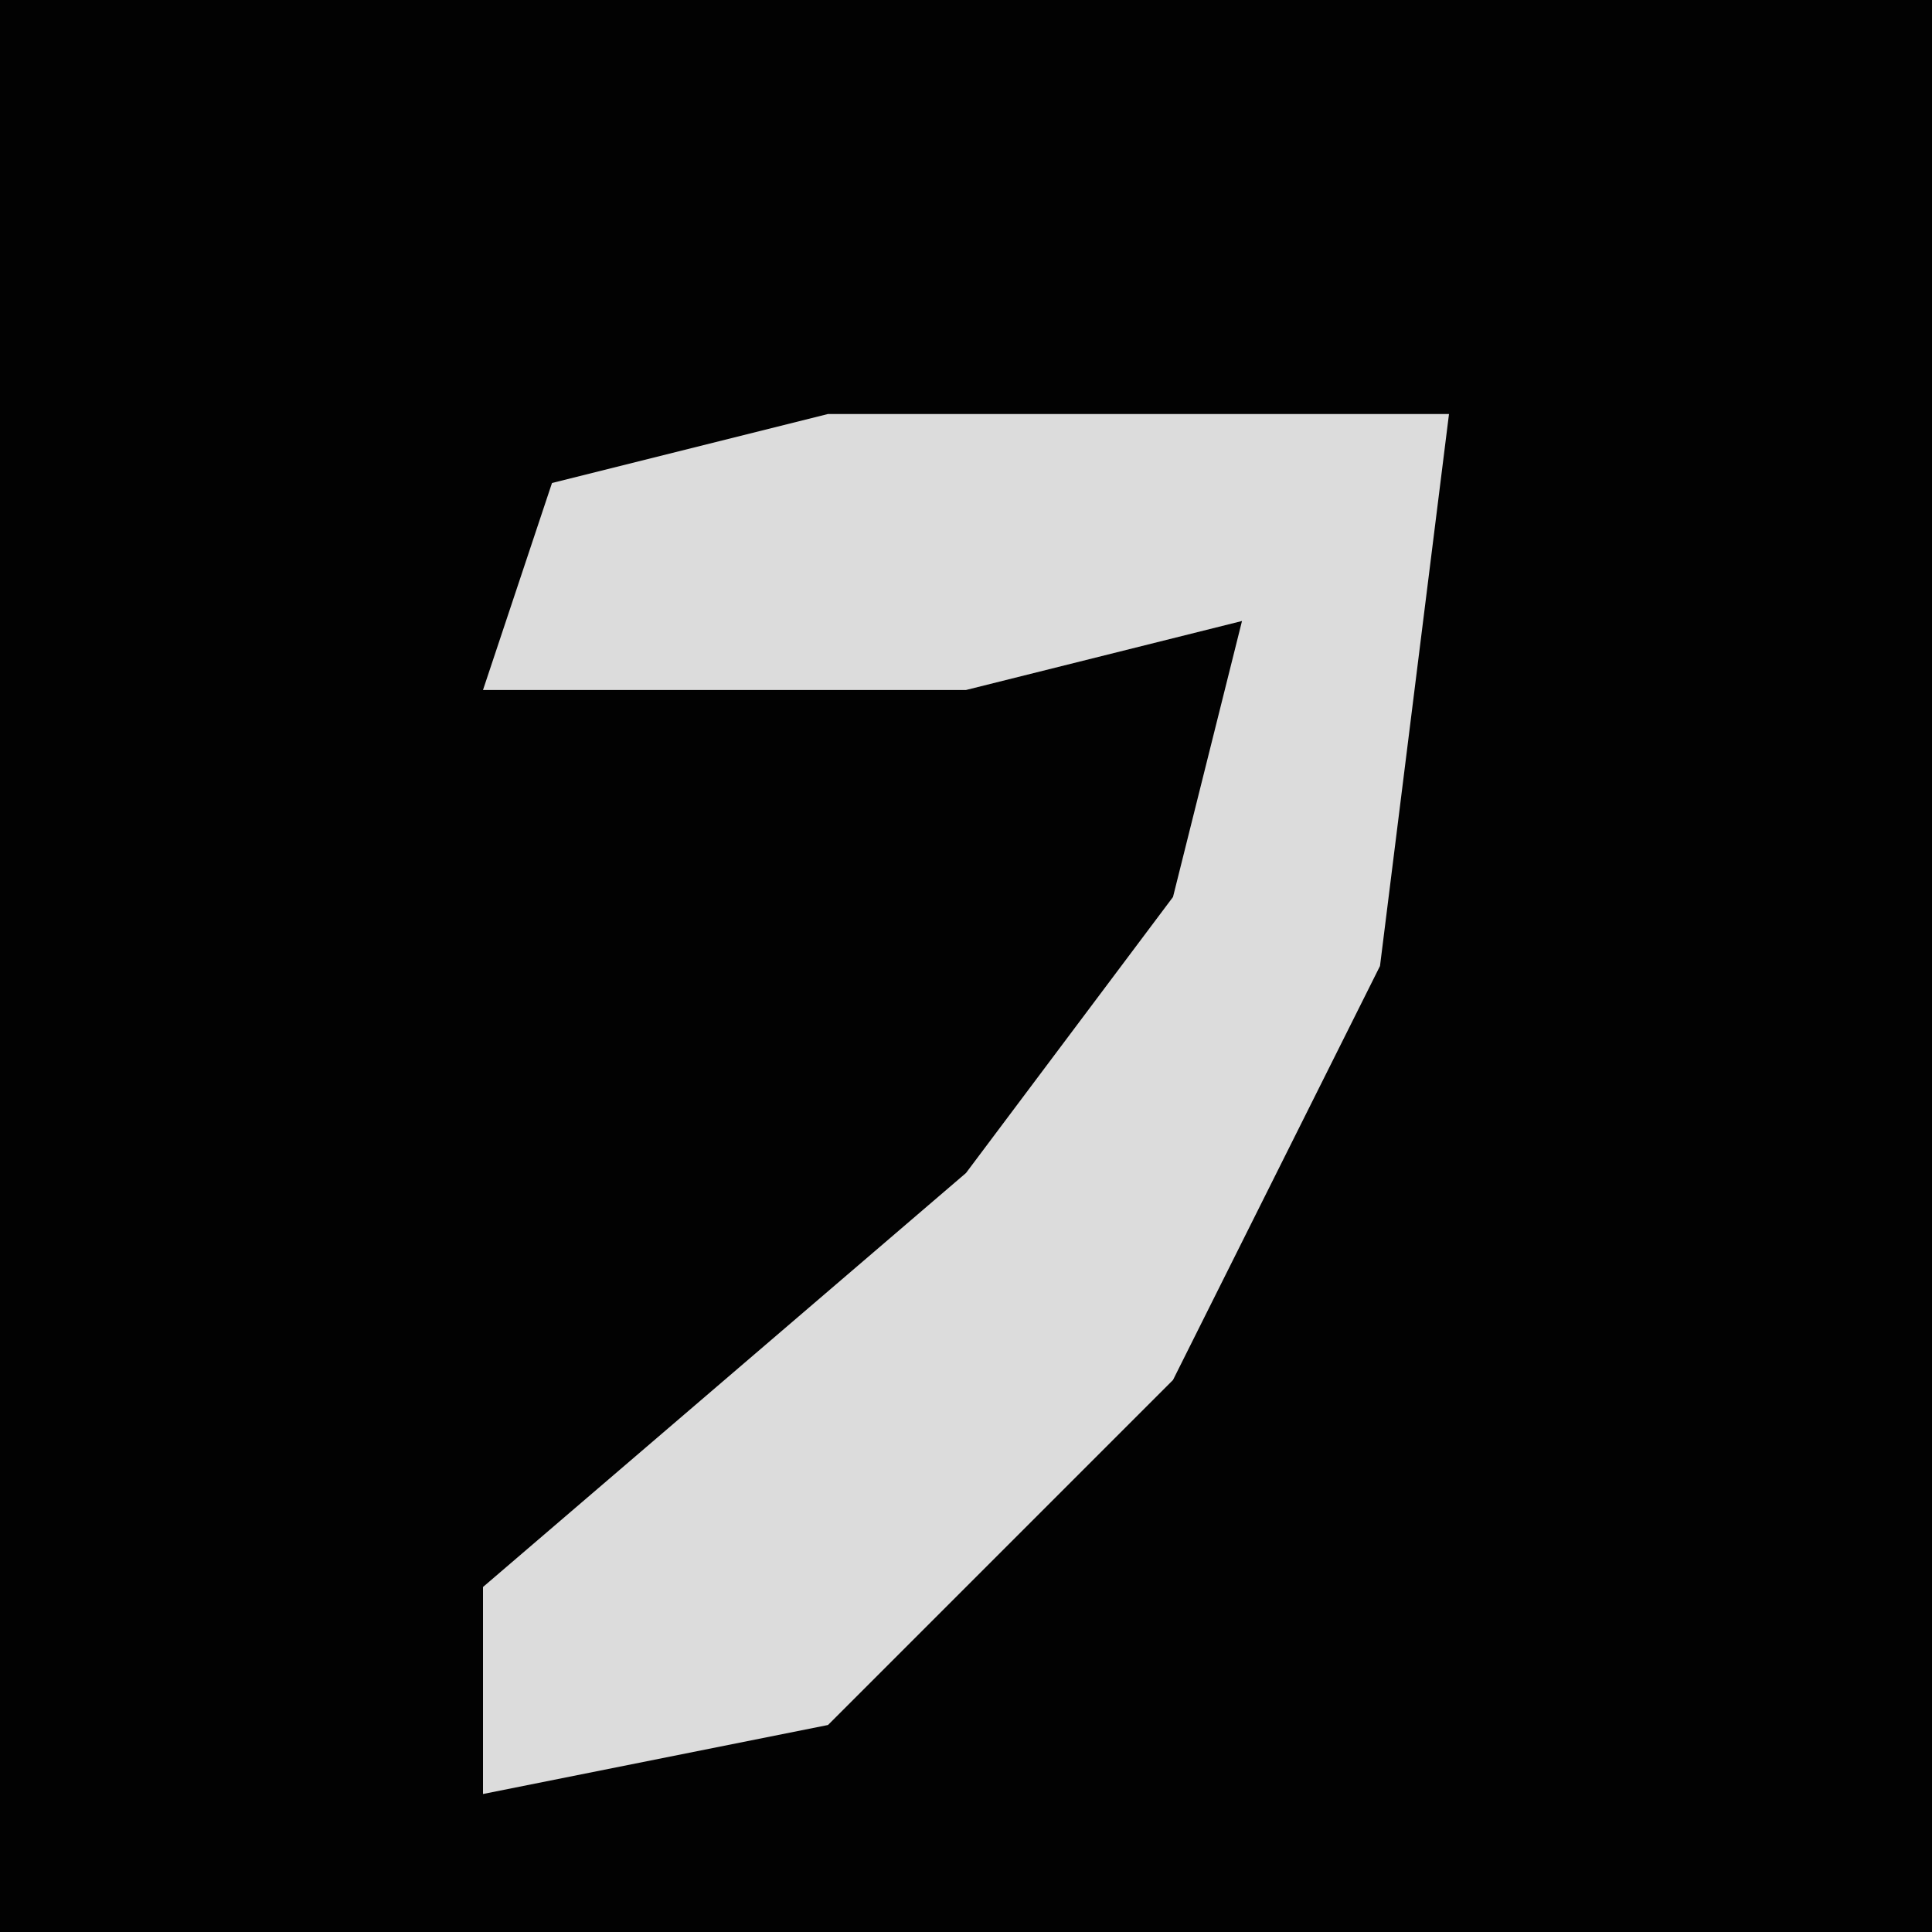 <?xml version="1.0" encoding="UTF-8"?>
<svg version="1.1" xmlns="http://www.w3.org/2000/svg" width="28" height="28">
<path d="M0,0 L28,0 L28,28 L0,28 Z " fill="#020202" transform="translate(0,0)"/>
<path d="M0,0 L9,0 L8,8 L5,14 L0,19 L-5,20 L-5,17 L2,11 L5,7 L6,3 L2,4 L-5,4 L-4,1 Z " fill="#DCDCDC" transform="translate(12,6)"/>
</svg>
